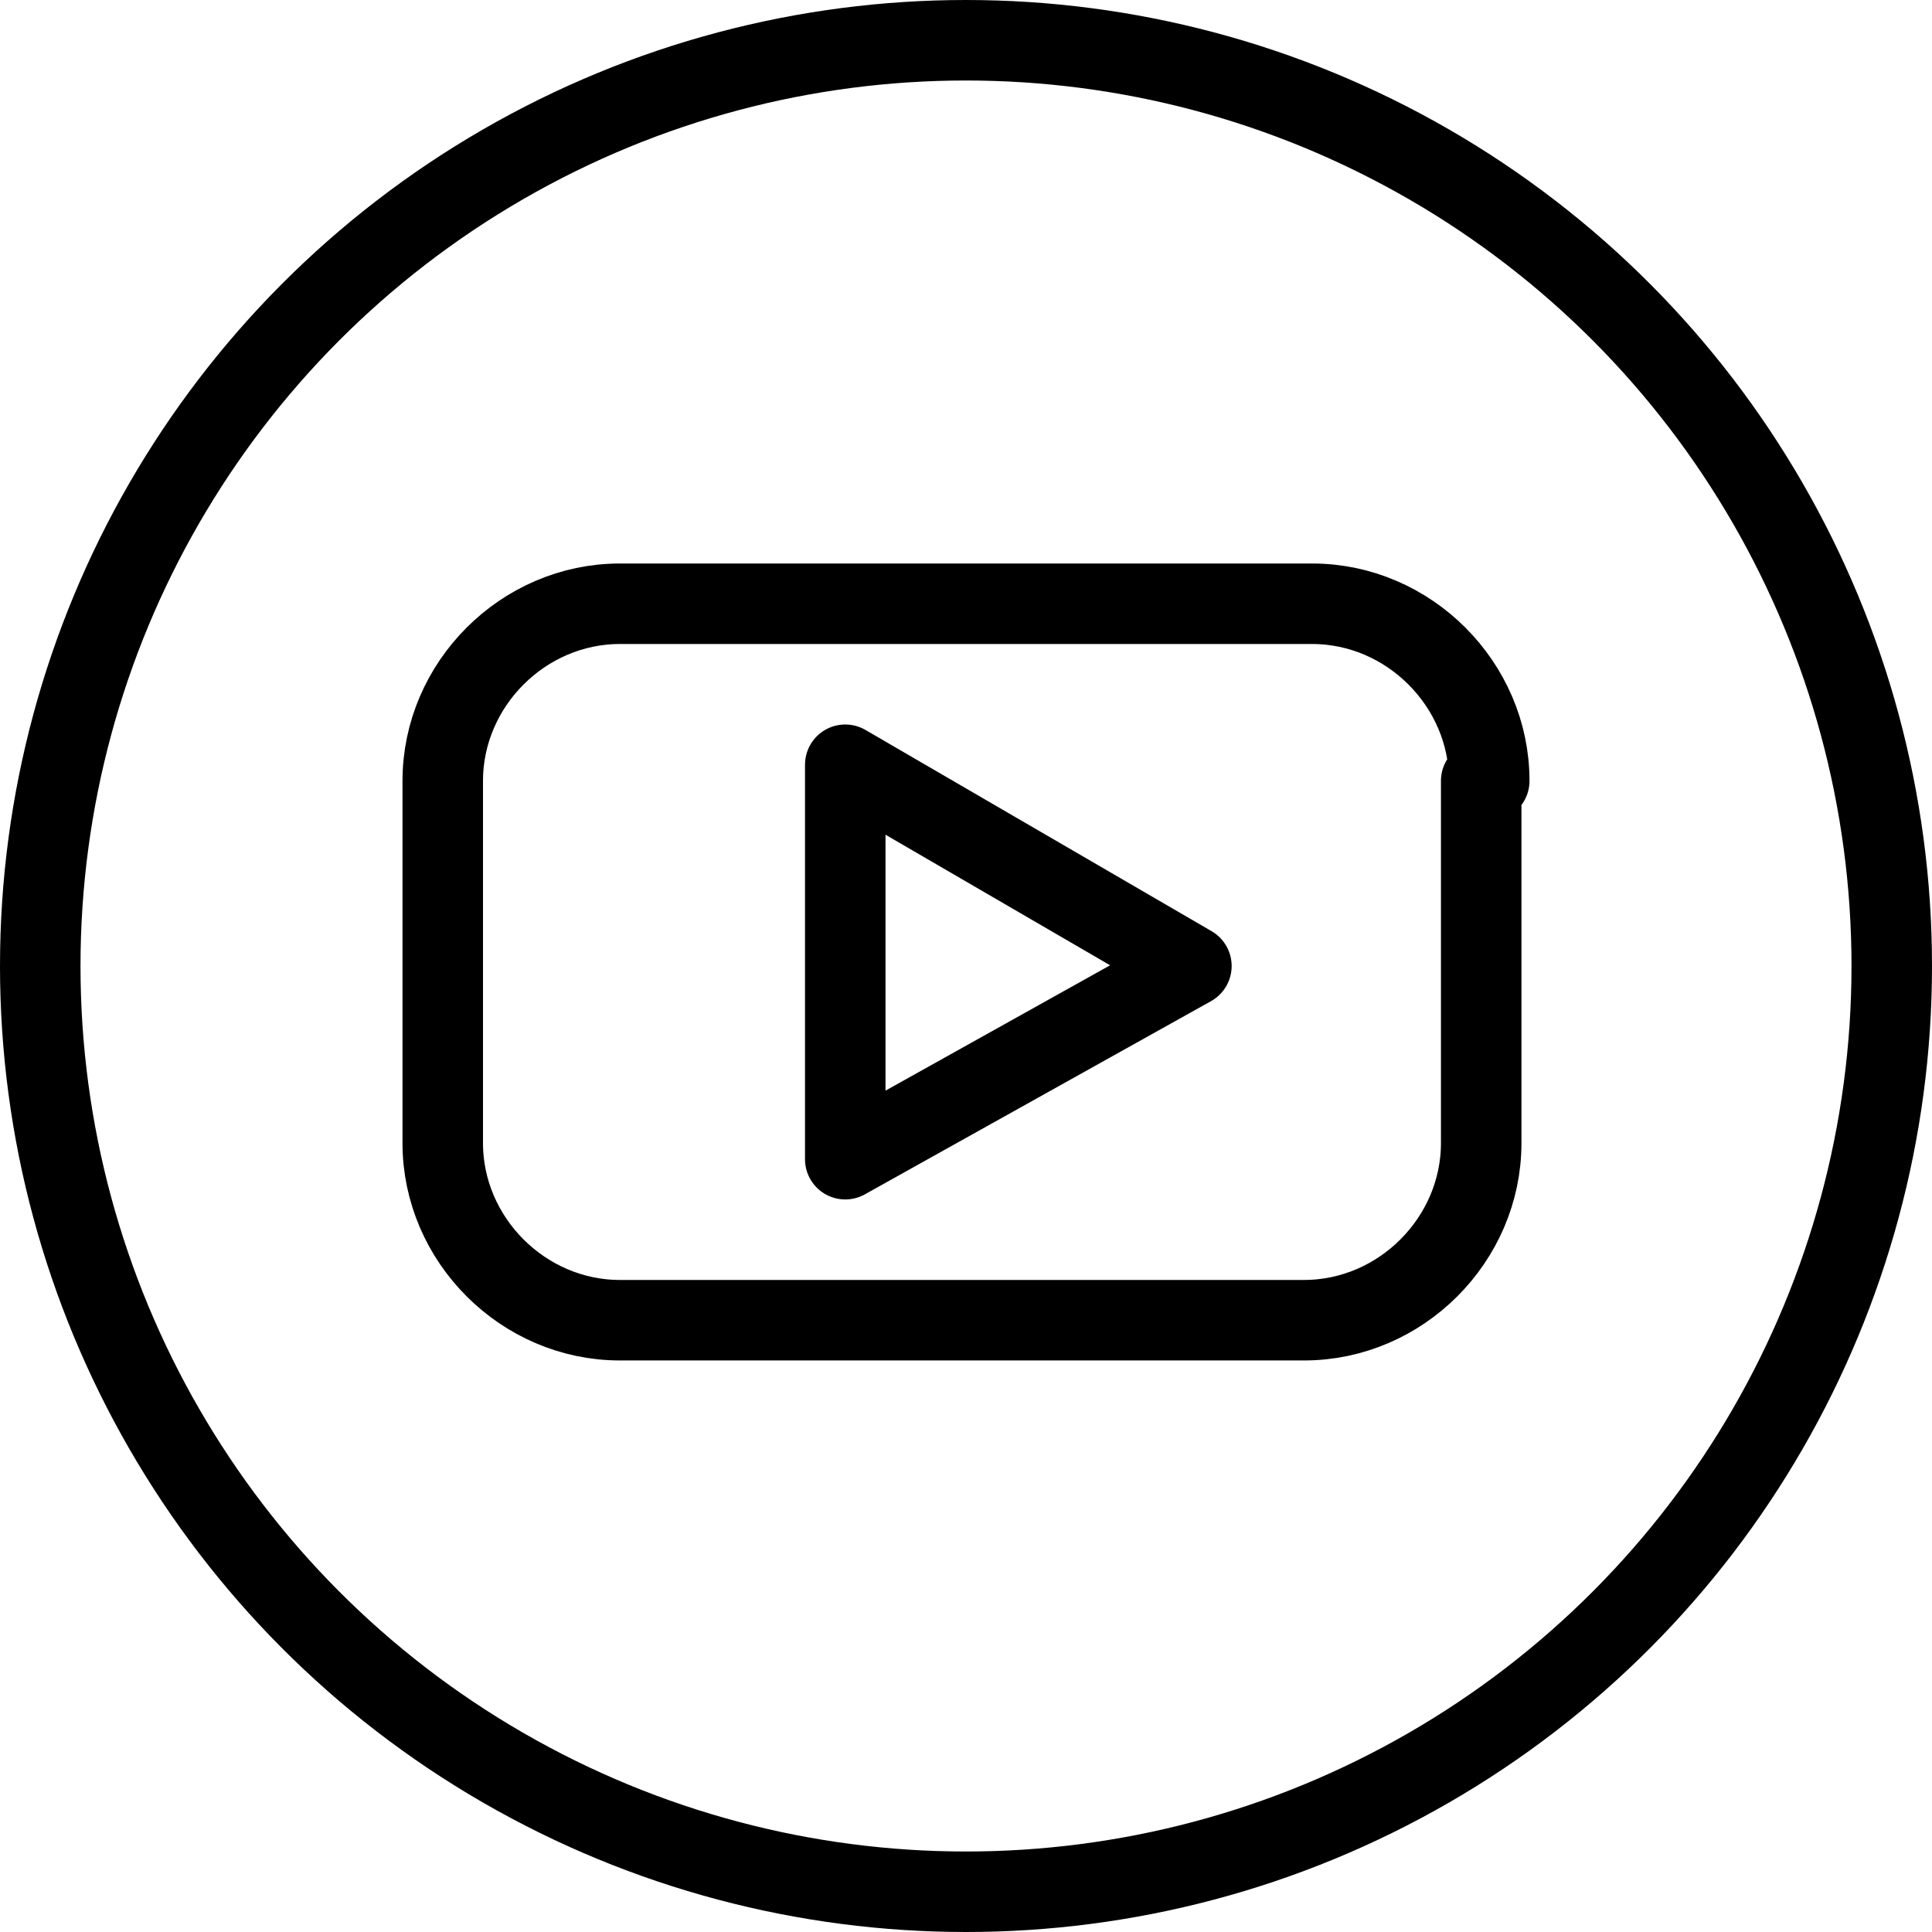 <?xml version="1.0" encoding="utf-8"?>
<!-- Generator: Adobe Illustrator 19.2.0, SVG Export Plug-In . SVG Version: 6.00 Build 0)  -->
<svg version="1.1" id="Layer_1" xmlns="http://www.w3.org/2000/svg" xmlns:xlink="http://www.w3.org/1999/xlink" x="0px" y="0px"
	 viewBox="0 0 24 24" style="enable-background:new 0 0 24 24;" xml:space="preserve">
<style type="text/css">
	.st0{display:none;}
	.st1{display:inline;}
	.st2{fill:none;stroke:#000000;stroke-linecap:round;stroke-linejoin:round;stroke-miterlimit:10;}
	.st3{fill:none;stroke:#000000;stroke-linejoin:round;stroke-miterlimit:10;}
</style>
<g id="Filled_Icons" class="st0">
	<g class="st1">
		<path d="M10.8,9.1c-0.2-0.1-0.3-0.1-0.5,0C10.1,9.2,10,9.3,10,9.5v4.9c0,0.2,0.1,0.3,0.2,0.4c0.1,0,0.2,0.1,0.3,0.1
			c0.1,0,0.2,0,0.2-0.1l4.3-2.4c0.2-0.1,0.3-0.3,0.3-0.4c0-0.2-0.1-0.3-0.2-0.4L10.8,9.1z"/>
		<path d="M12,0C5.4,0,0,5.4,0,12s5.4,12,12,12s12-5.4,12-12S18.6,0,12,0z M19,14.3c0,1.5-1.2,2.7-2.7,2.7H7.7C6.2,17,5,15.8,5,14.3
			V9.7C5,8.2,6.2,7,7.7,7h8.5C17.8,7,19,8.2,19,9.7V14.3z"/>
	</g>
</g>
<g id="Outline_Icons">
	<g>
		<circle class="st2" cx="12" cy="12" r="11.5"/>
		<g>
			<path class="st3" d="M18.5,9.7c0-1.2-1-2.2-2.2-2.2H7.7c-1.2,0-2.2,1-2.2,2.2v4.5c0,1.2,1,2.2,2.2,2.2h8.5c1.2,0,2.2-1,2.2-2.2
				V9.7z M10.5,14.4V9.5l4.3,2.5L10.5,14.4z"/>
		</g>
	</g>
</g>
</svg>
